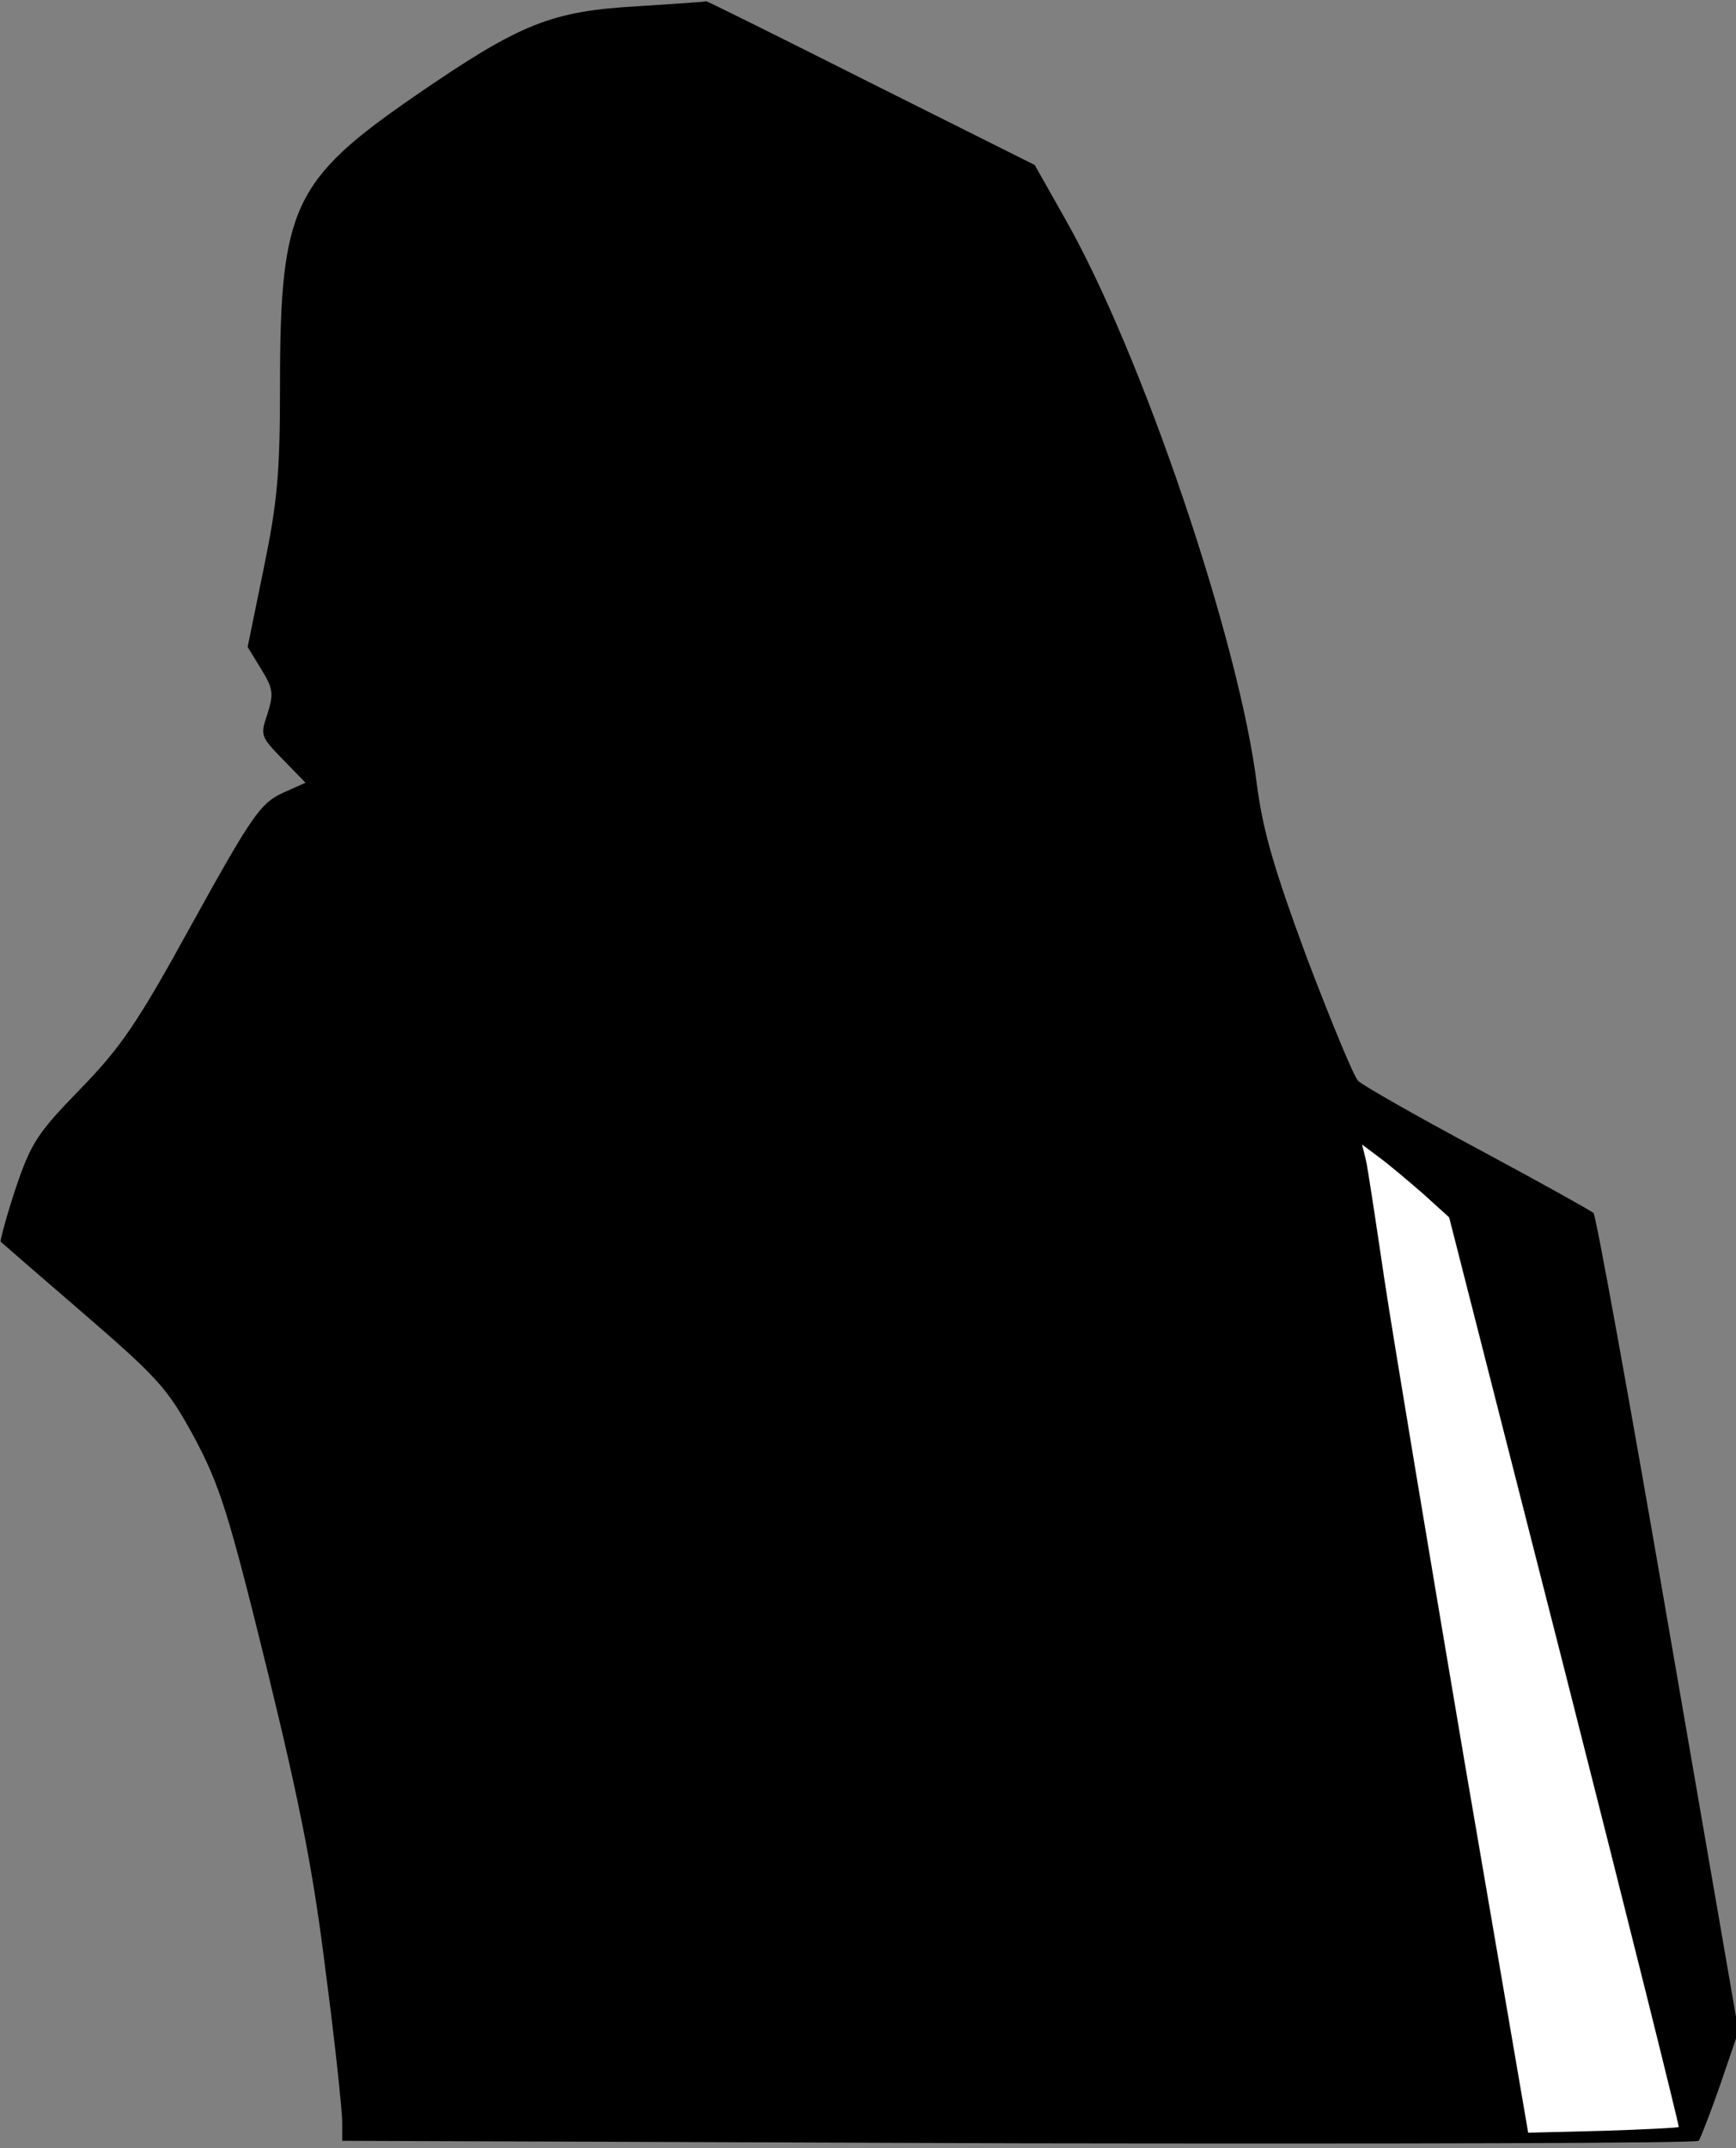 <?xml version="1.0" standalone="no"?>
<!DOCTYPE svg PUBLIC "-//W3C//DTD SVG 20010904//EN"
 "http://www.w3.org/TR/2001/REC-SVG-20010904/DTD/svg10.dtd">
<svg version="1.0" xmlns="http://www.w3.org/2000/svg"
 width="279pt" height="345pt" viewBox="0 0 279 345"
 preserveAspectRatio="xMidYMid meet">
<rect x="0" y="0" width="279" height="345" fill="#808080" stroke="none"/>
<g transform="translate(0,345) scale(0.1,-0.1)"
fill="#000000" stroke="none">
<path fill="#000000" stroke="none" d="M1025 3440 c-139 -8 -188 -27 -358
-144 -196 -135 -217 -179 -217 -466 0 -139 -4 -185 -26 -292 l-26 -127 22 -36
c19 -31 20 -39 10 -71 -12 -35 -11 -37 24 -73 l37 -38 -38 -17 c-34 -16 -49
-37 -143 -207 -90 -164 -116 -201 -181 -268 -69 -71 -79 -86 -104 -160 -15
-45 -25 -84 -24 -85 2 -2 62 -54 134 -116 119 -103 134 -119 177 -198 41 -77
55 -120 117 -372 55 -225 75 -329 95 -491 15 -114 26 -220 26 -237 l0 -30
1088 -4 c598 -1 1089 0 1092 4 3 4 19 45 35 91 l29 85 -113 653 c-62 360 -116
657 -120 661 -3 3 -87 50 -186 103 -99 53 -185 102 -192 109 -7 6 -43 94 -82
196 -54 146 -71 205 -81 280 -28 229 -185 693 -309 910 l-48 85 -264 132
c-145 73 -264 132 -264 131 0 -1 -49 -4 -110 -8z"/>
<path fill="#ffffff" stroke="none" d="M2287 1533 l42 -38 186 -729 c102 -401
184 -730 183 -732 -2 -1 -57 -4 -123 -6 l-119 -3 -103 600 c-56 330 -114 677
-128 770 -14 94 -27 181 -30 193 l-6 24 28 -21 c15 -11 47 -38 70 -58z"/>
</g>
</svg>
